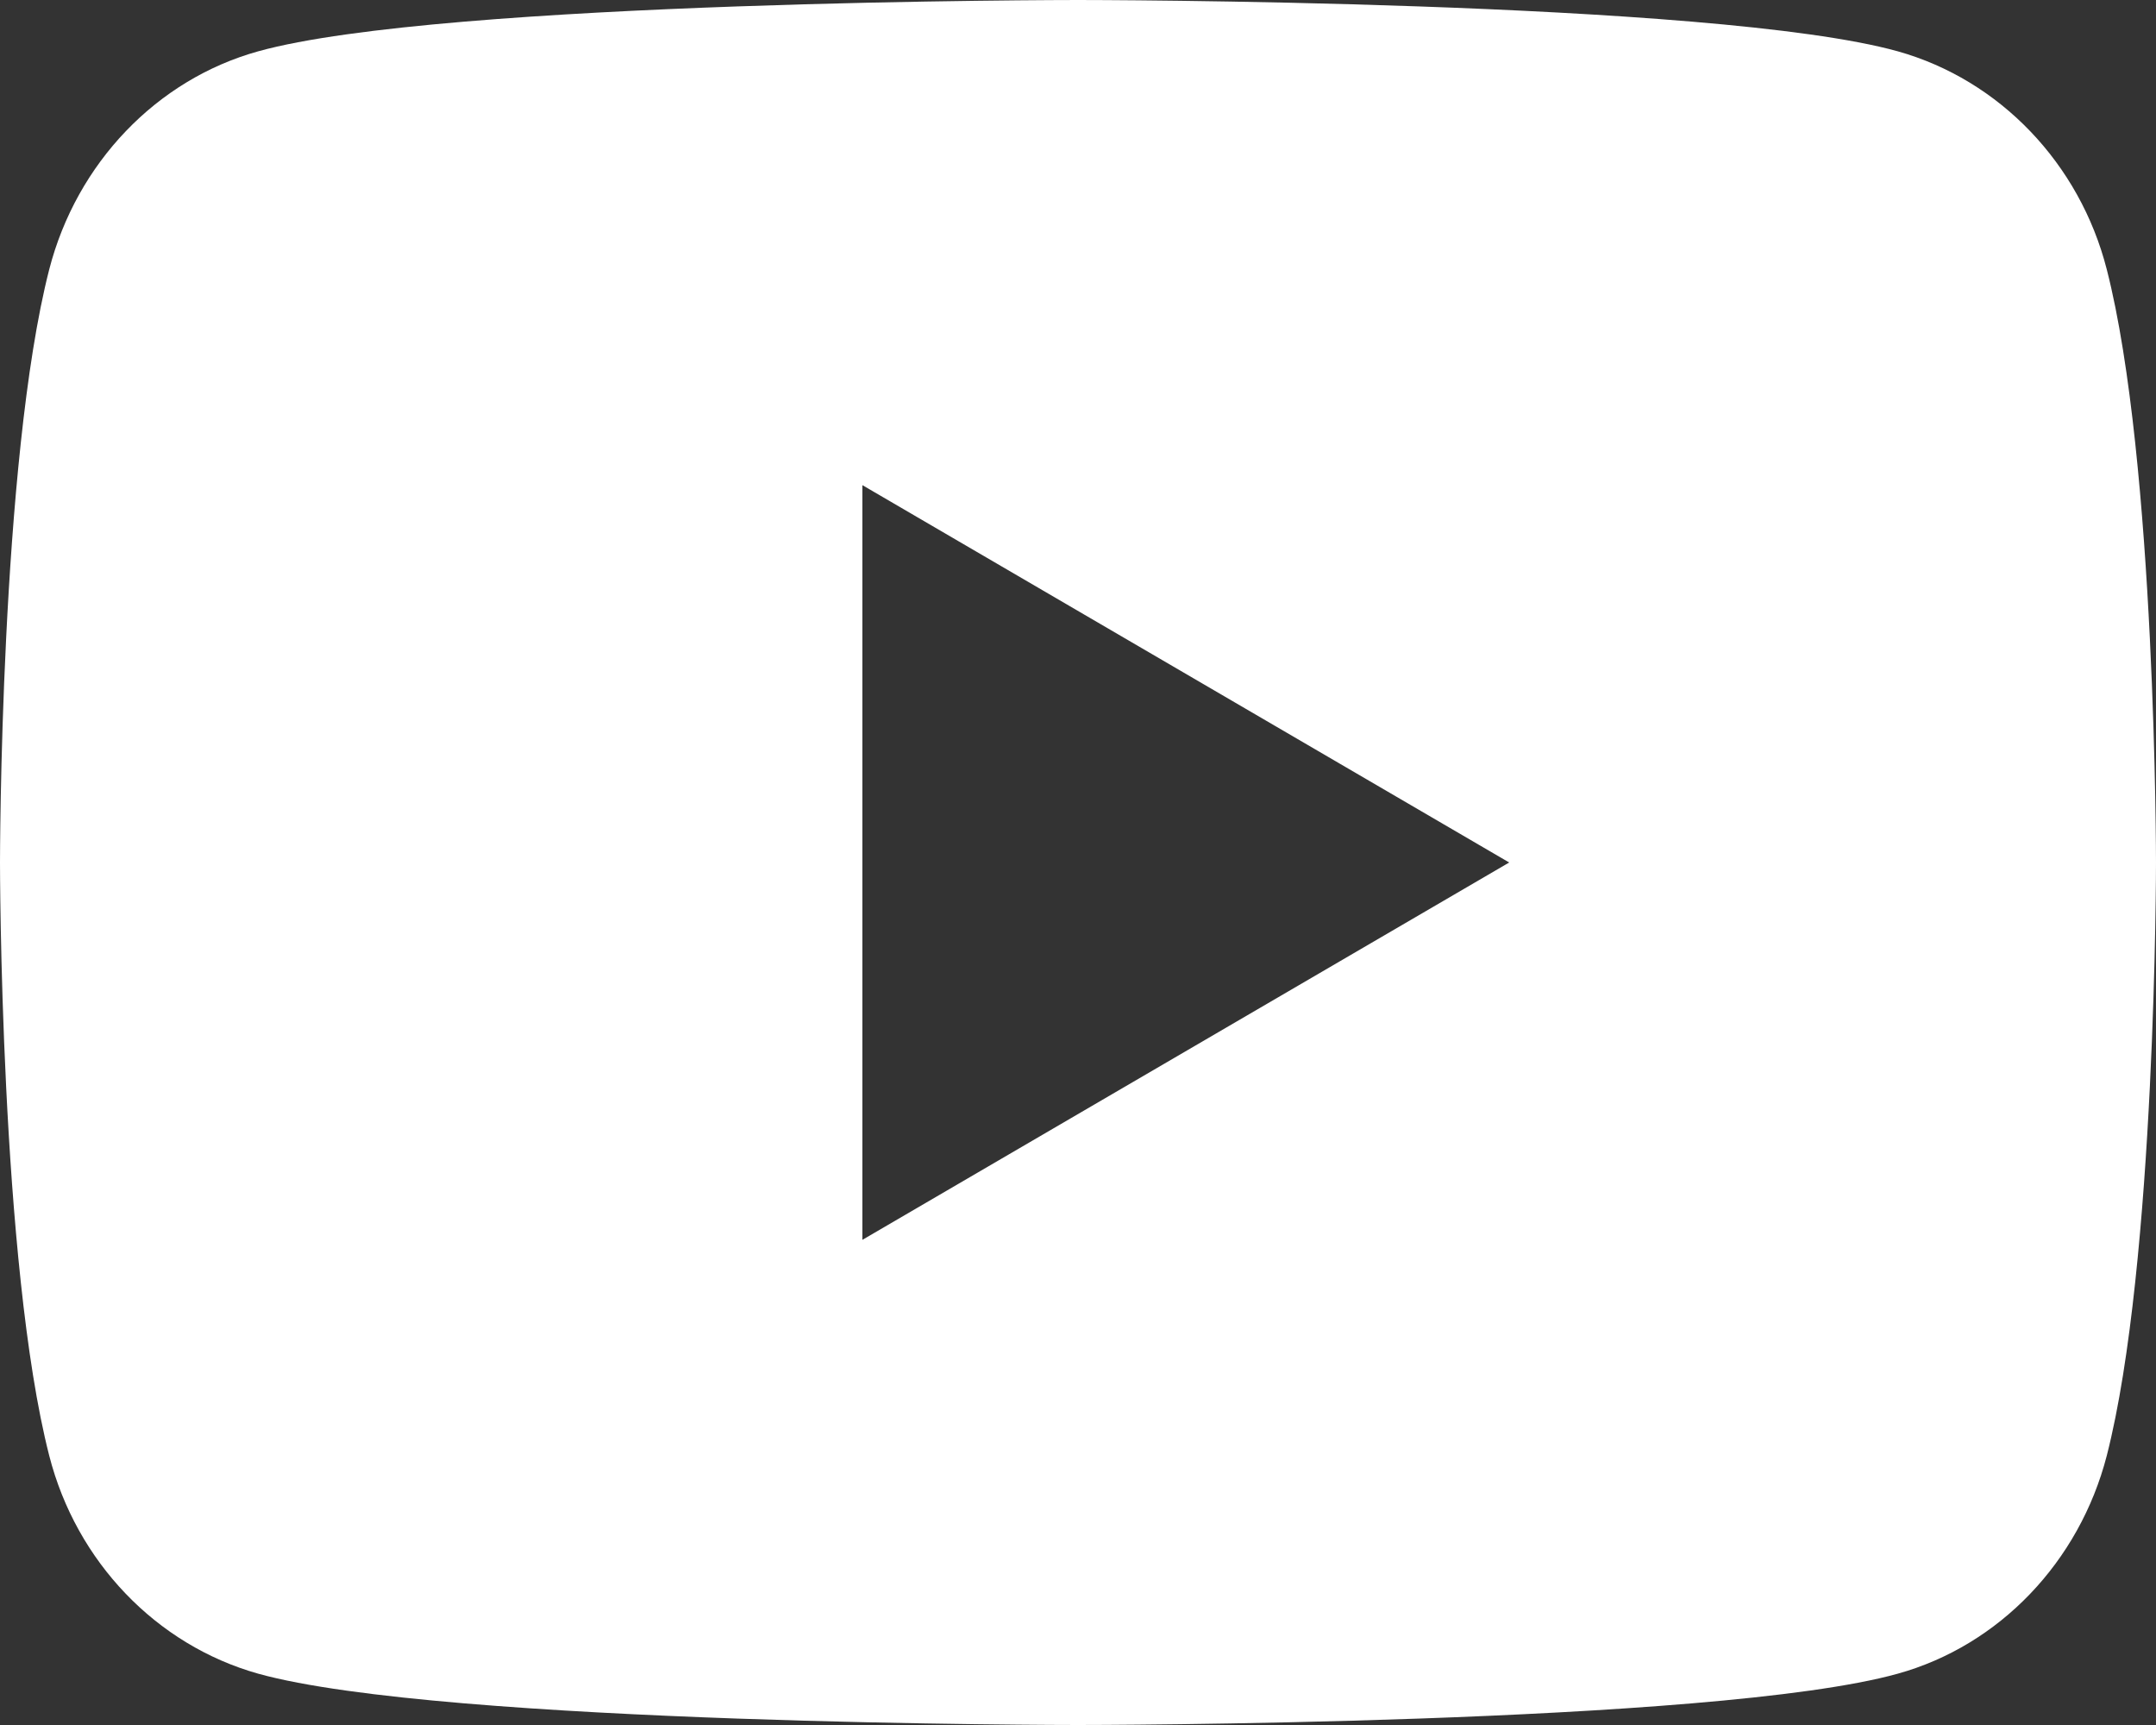 <svg width="25" height="20" viewBox="0 0 25 20" fill="none" xmlns="http://www.w3.org/2000/svg">
<rect x="0" y="0" width="25" height="20" fill="#333333" stroke="none"/>
<path d="M24.429 3.123C25 5.35 25 10 25 10C25 10 25 14.65 24.429 16.878C24.111 18.109 23.183 19.078 22.006 19.405C19.87 20 12.5 20 12.5 20C12.5 20 5.134 20 2.994 19.405C1.812 19.073 0.885 18.105 0.571 16.878C3.72529e-08 14.65 0 10 0 10C0 10 3.72529e-08 5.35 0.571 3.123C0.889 1.891 1.817 0.922 2.994 0.595C5.134 -2.23517e-07 12.5 0 12.5 0C12.5 0 19.87 -2.23517e-07 22.006 0.595C23.188 0.927 24.115 1.895 24.429 3.123ZM10 14.375L17.5 10L10 5.625V14.375Z" fill="white"/>
</svg>
